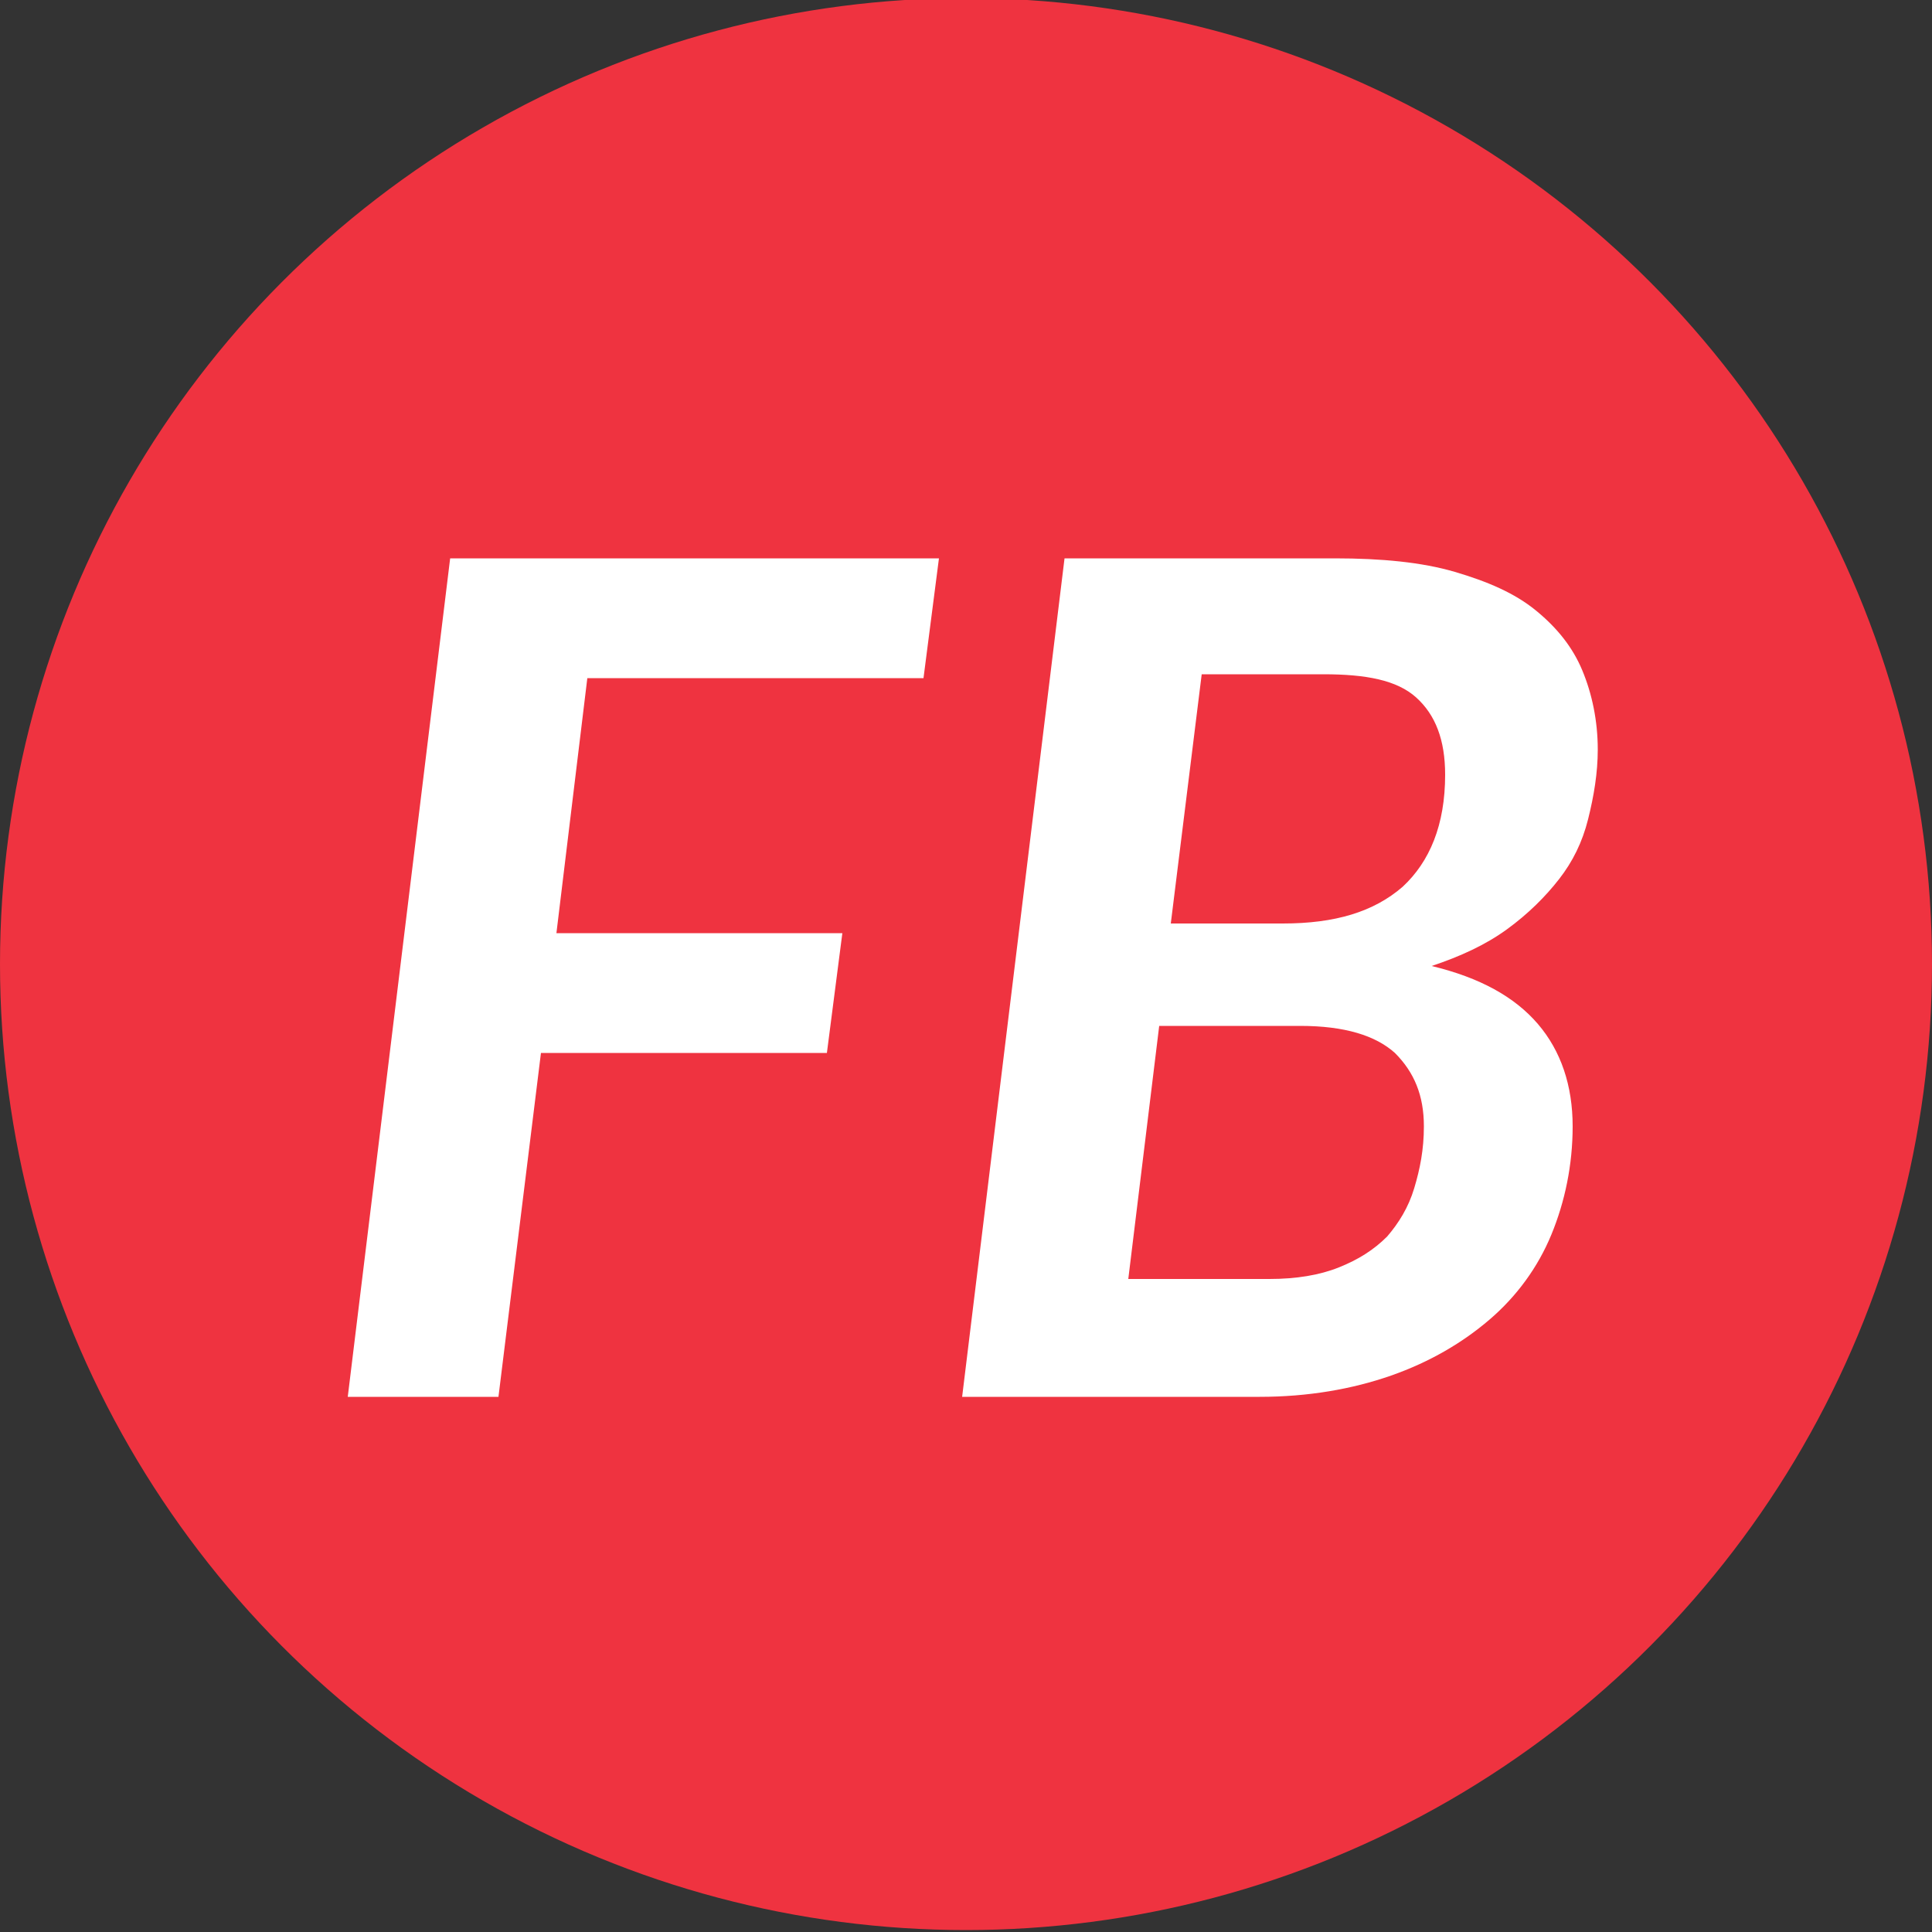 <svg viewBox="0 0 100 100" xmlns="http://www.w3.org/2000/svg"><rect x="0" y="0" width="100" height="100" fill="#333333" stroke="none"/><circle cx="50" cy="49.9" r="50" fill="#ef3340"/><path d="M30.4 35.1l-1.6 13.2h14.8l-.8 6.2H28l-2.2 17.8H18l5.3-43.4h25.3l-.8 6.2H30.4zm38.7-6.2c2.4 0 4.5.2 6.2.7s3.1 1.1 4.2 2c1.1.9 1.9 1.9 2.4 3.1.5 1.2.8 2.6.8 4.1 0 1.2-.2 2.4-.5 3.6s-.8 2.2-1.5 3.1-1.6 1.8-2.7 2.6-2.4 1.4-3.9 1.9c2.5.6 4.3 1.6 5.5 3 1.2 1.4 1.8 3.2 1.8 5.3 0 2-.4 3.9-1.1 5.6-.7 1.7-1.8 3.2-3.2 4.4-1.4 1.2-3.1 2.2-5.1 2.9-2 .7-4.3 1.1-6.8 1.1H49.8l5.3-43.4h14zm-3.4 37.3c1.4 0 2.6-.2 3.6-.6s1.8-.9 2.5-1.6c.6-.7 1.1-1.5 1.4-2.5.3-1 .5-2 .5-3.2 0-1.6-.5-2.8-1.5-3.8-1-.9-2.6-1.4-4.9-1.4H60l-1.6 13.1h7.3zm-3.5-31.3l-1.6 12.9h5.8c2.7 0 4.7-.6 6.2-1.9 1.4-1.3 2.2-3.2 2.2-5.8 0-1.8-.5-3.1-1.5-4s-2.6-1.2-4.8-1.2h-6.3z" fill="#fff"/></svg>